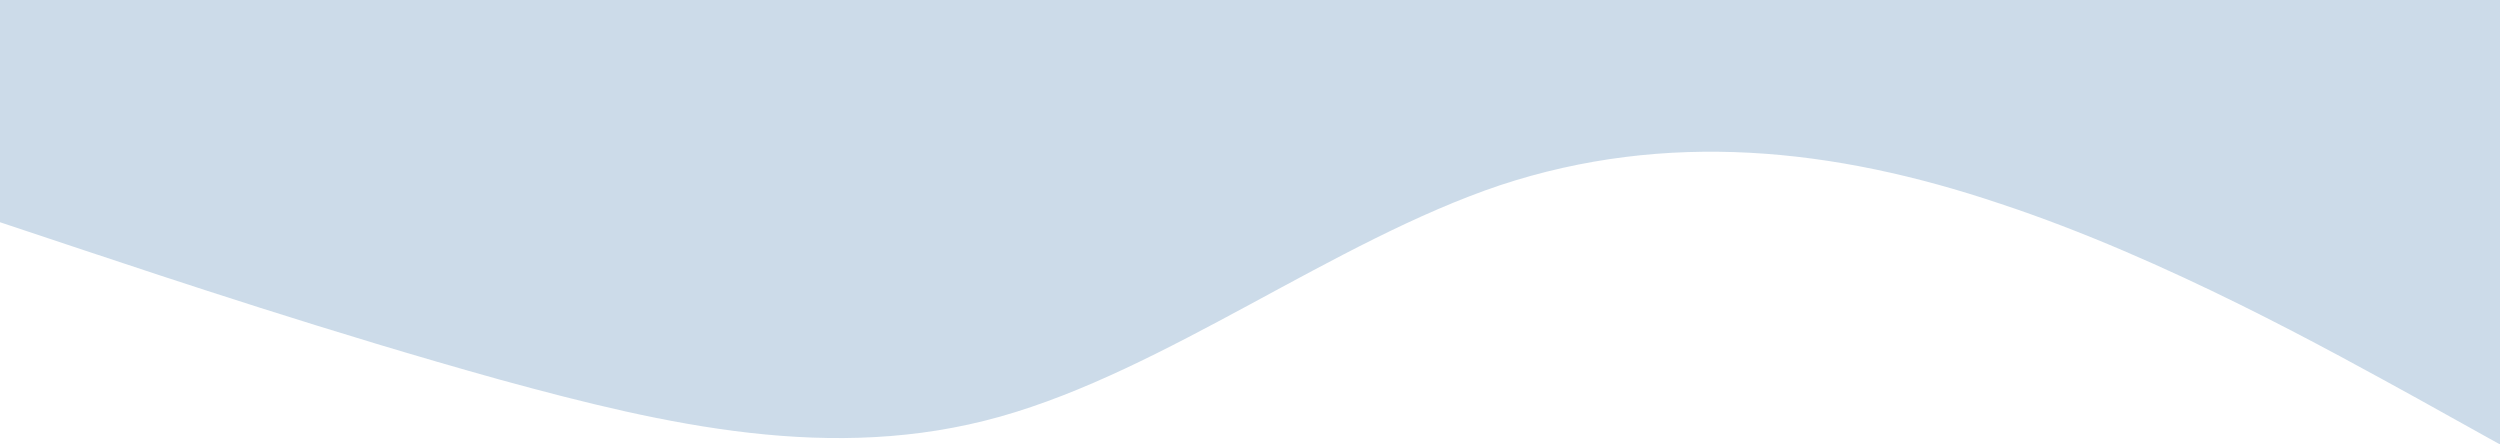 <svg xmlns="http://www.w3.org/2000/svg" viewBox="0 0 1440 256"><path fill="#004e92" fill-opacity="0.2" d="M0,128L48,144C96,160,192,192,288,218.7C384,245,480,267,576,240C672,213,768,139,864,106.7C960,75,1056,85,1152,117.3C1248,149,1344,203,1392,229.3L1440,256L1440,0L1392,0C1344,0,1248,0,1152,0C1056,0,960,0,864,0C768,0,672,0,576,0C480,0,384,0,288,0C192,0,96,0,48,0L0,0Z"></path></svg>